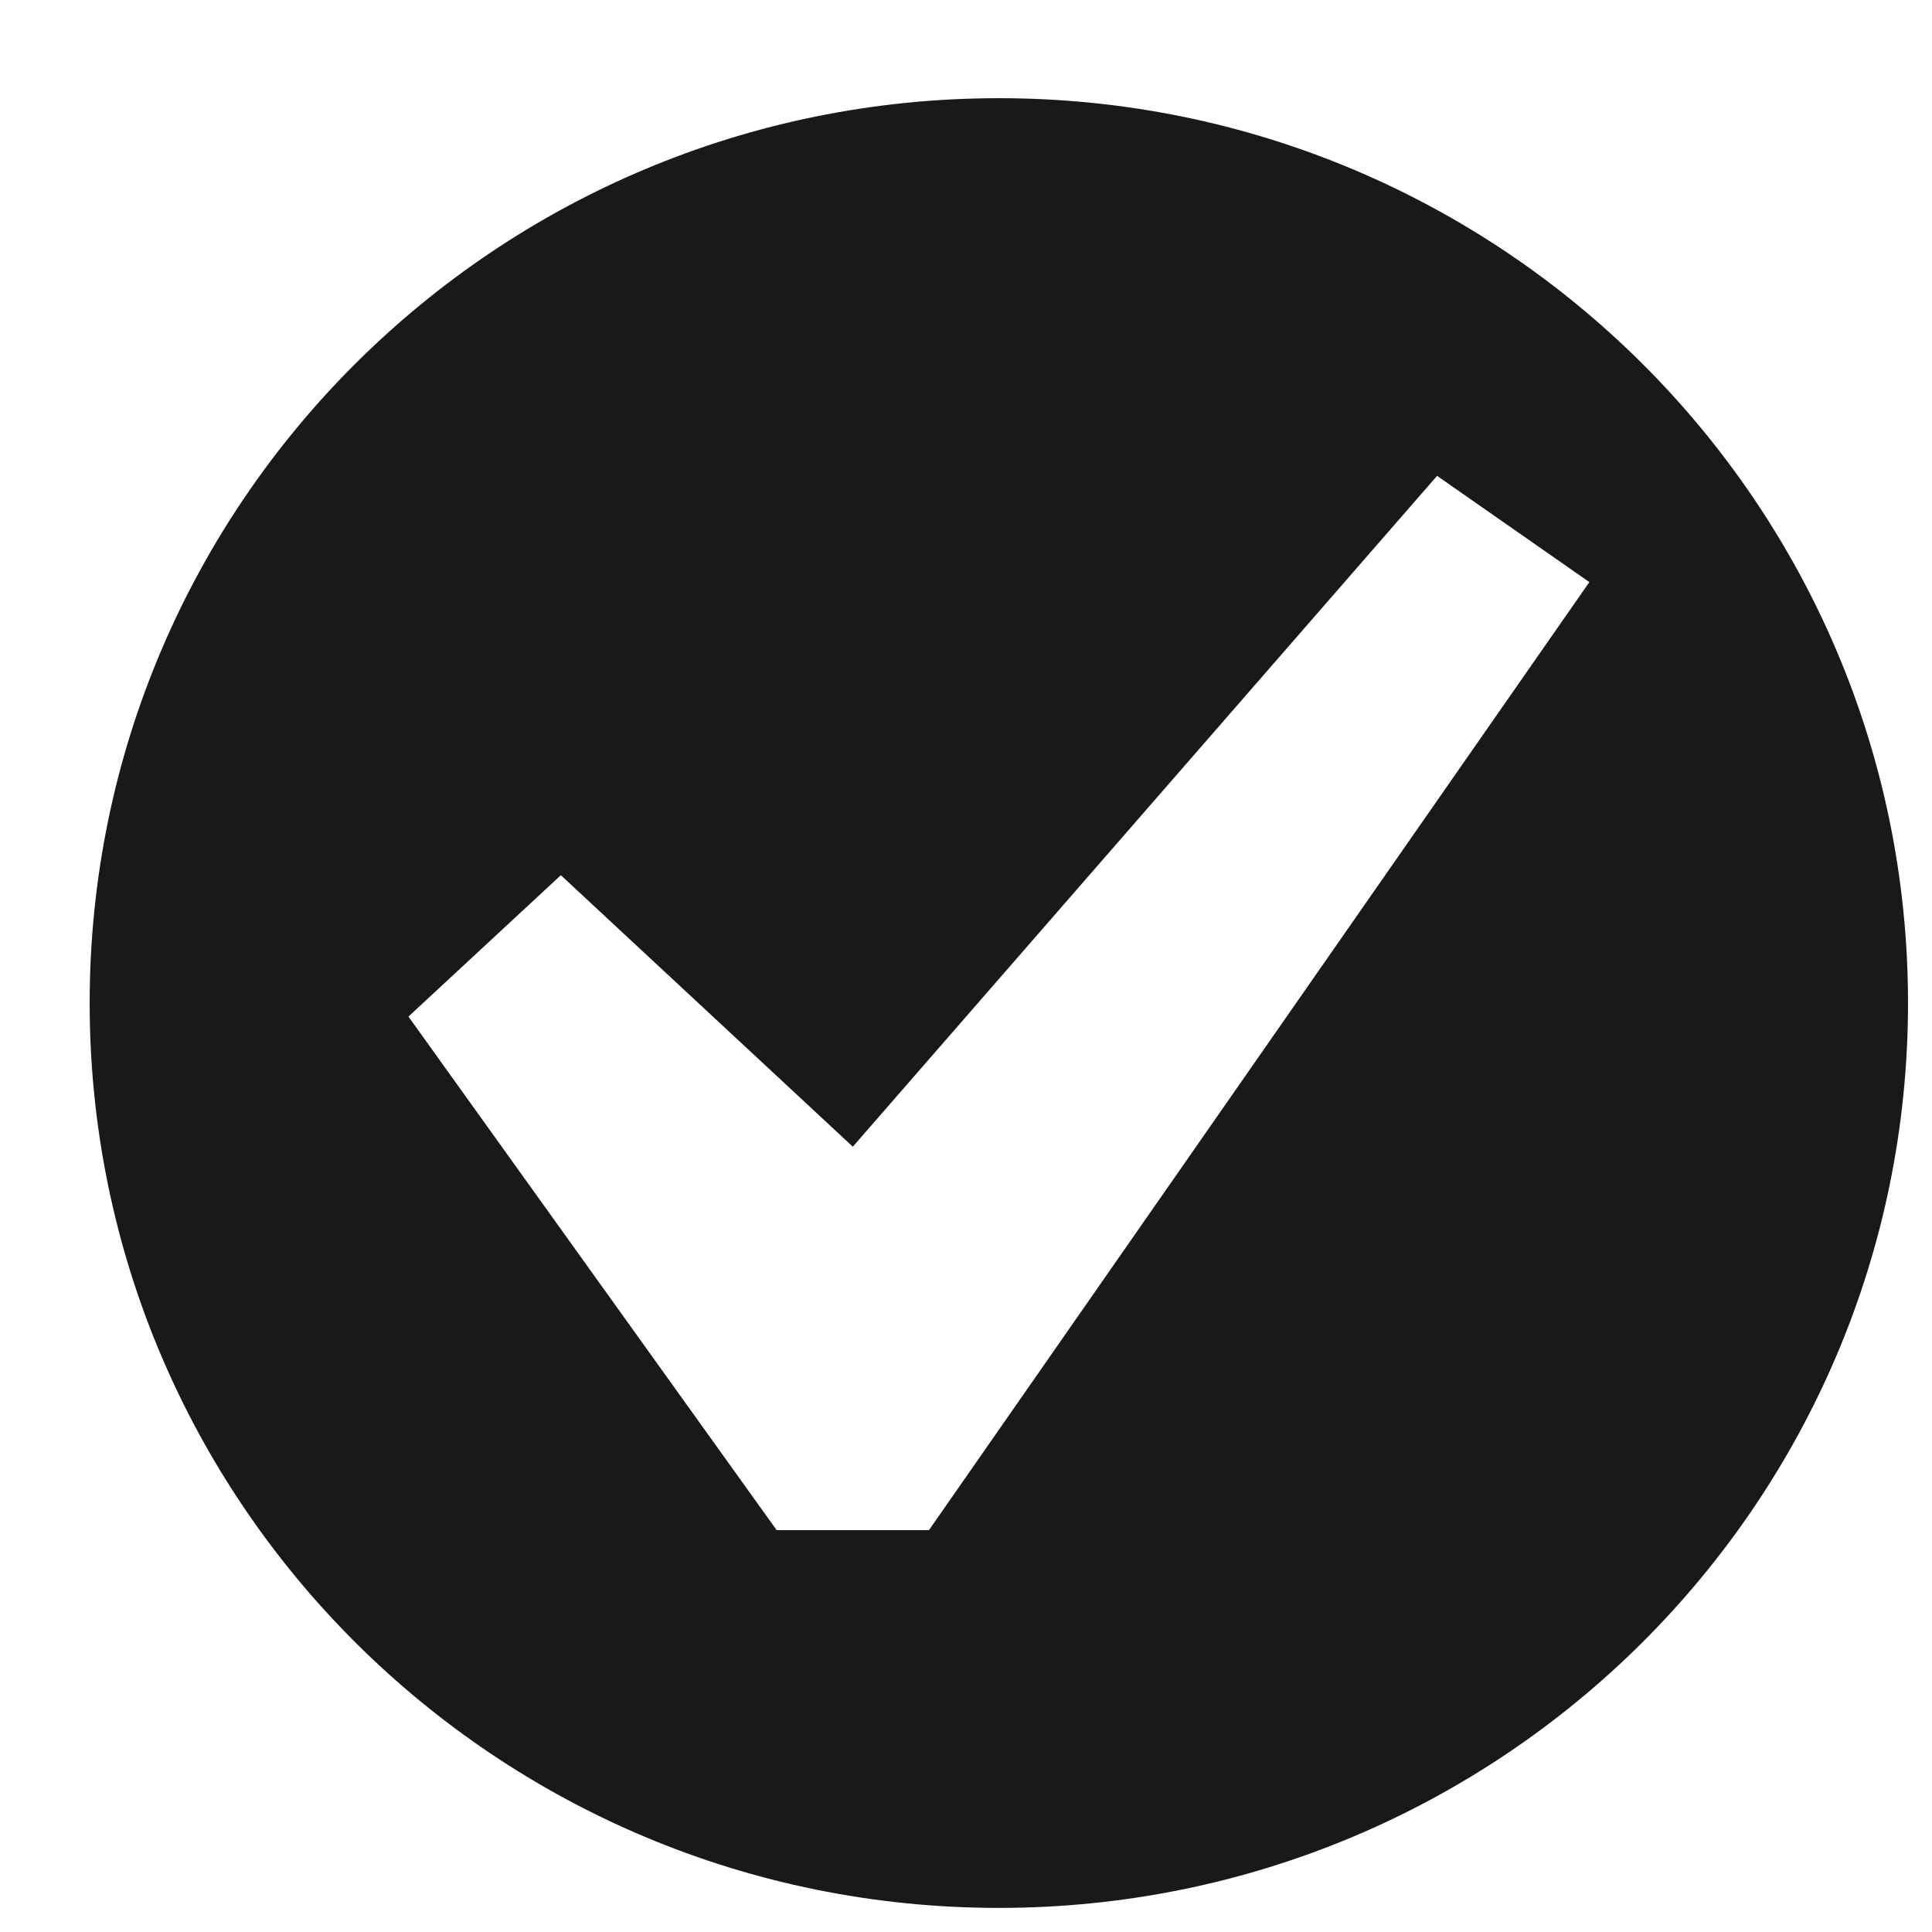 <svg width="17" height="17" viewBox="0 0 17 17" fill="none" xmlns="http://www.w3.org/2000/svg">
<path d="M8.789 0.864C4.369 0.864 0.789 4.427 0.789 8.826C0.789 13.225 4.369 16.788 8.789 16.788C13.209 16.788 16.789 13.225 16.789 8.826C16.789 4.427 13.209 0.864 8.789 0.864ZM8.174 13.464H6.834L3.594 8.945L4.935 7.701L7.504 10.09L12.645 4.187L13.985 5.122L8.174 13.464Z" fill="#191919"/>
</svg>
